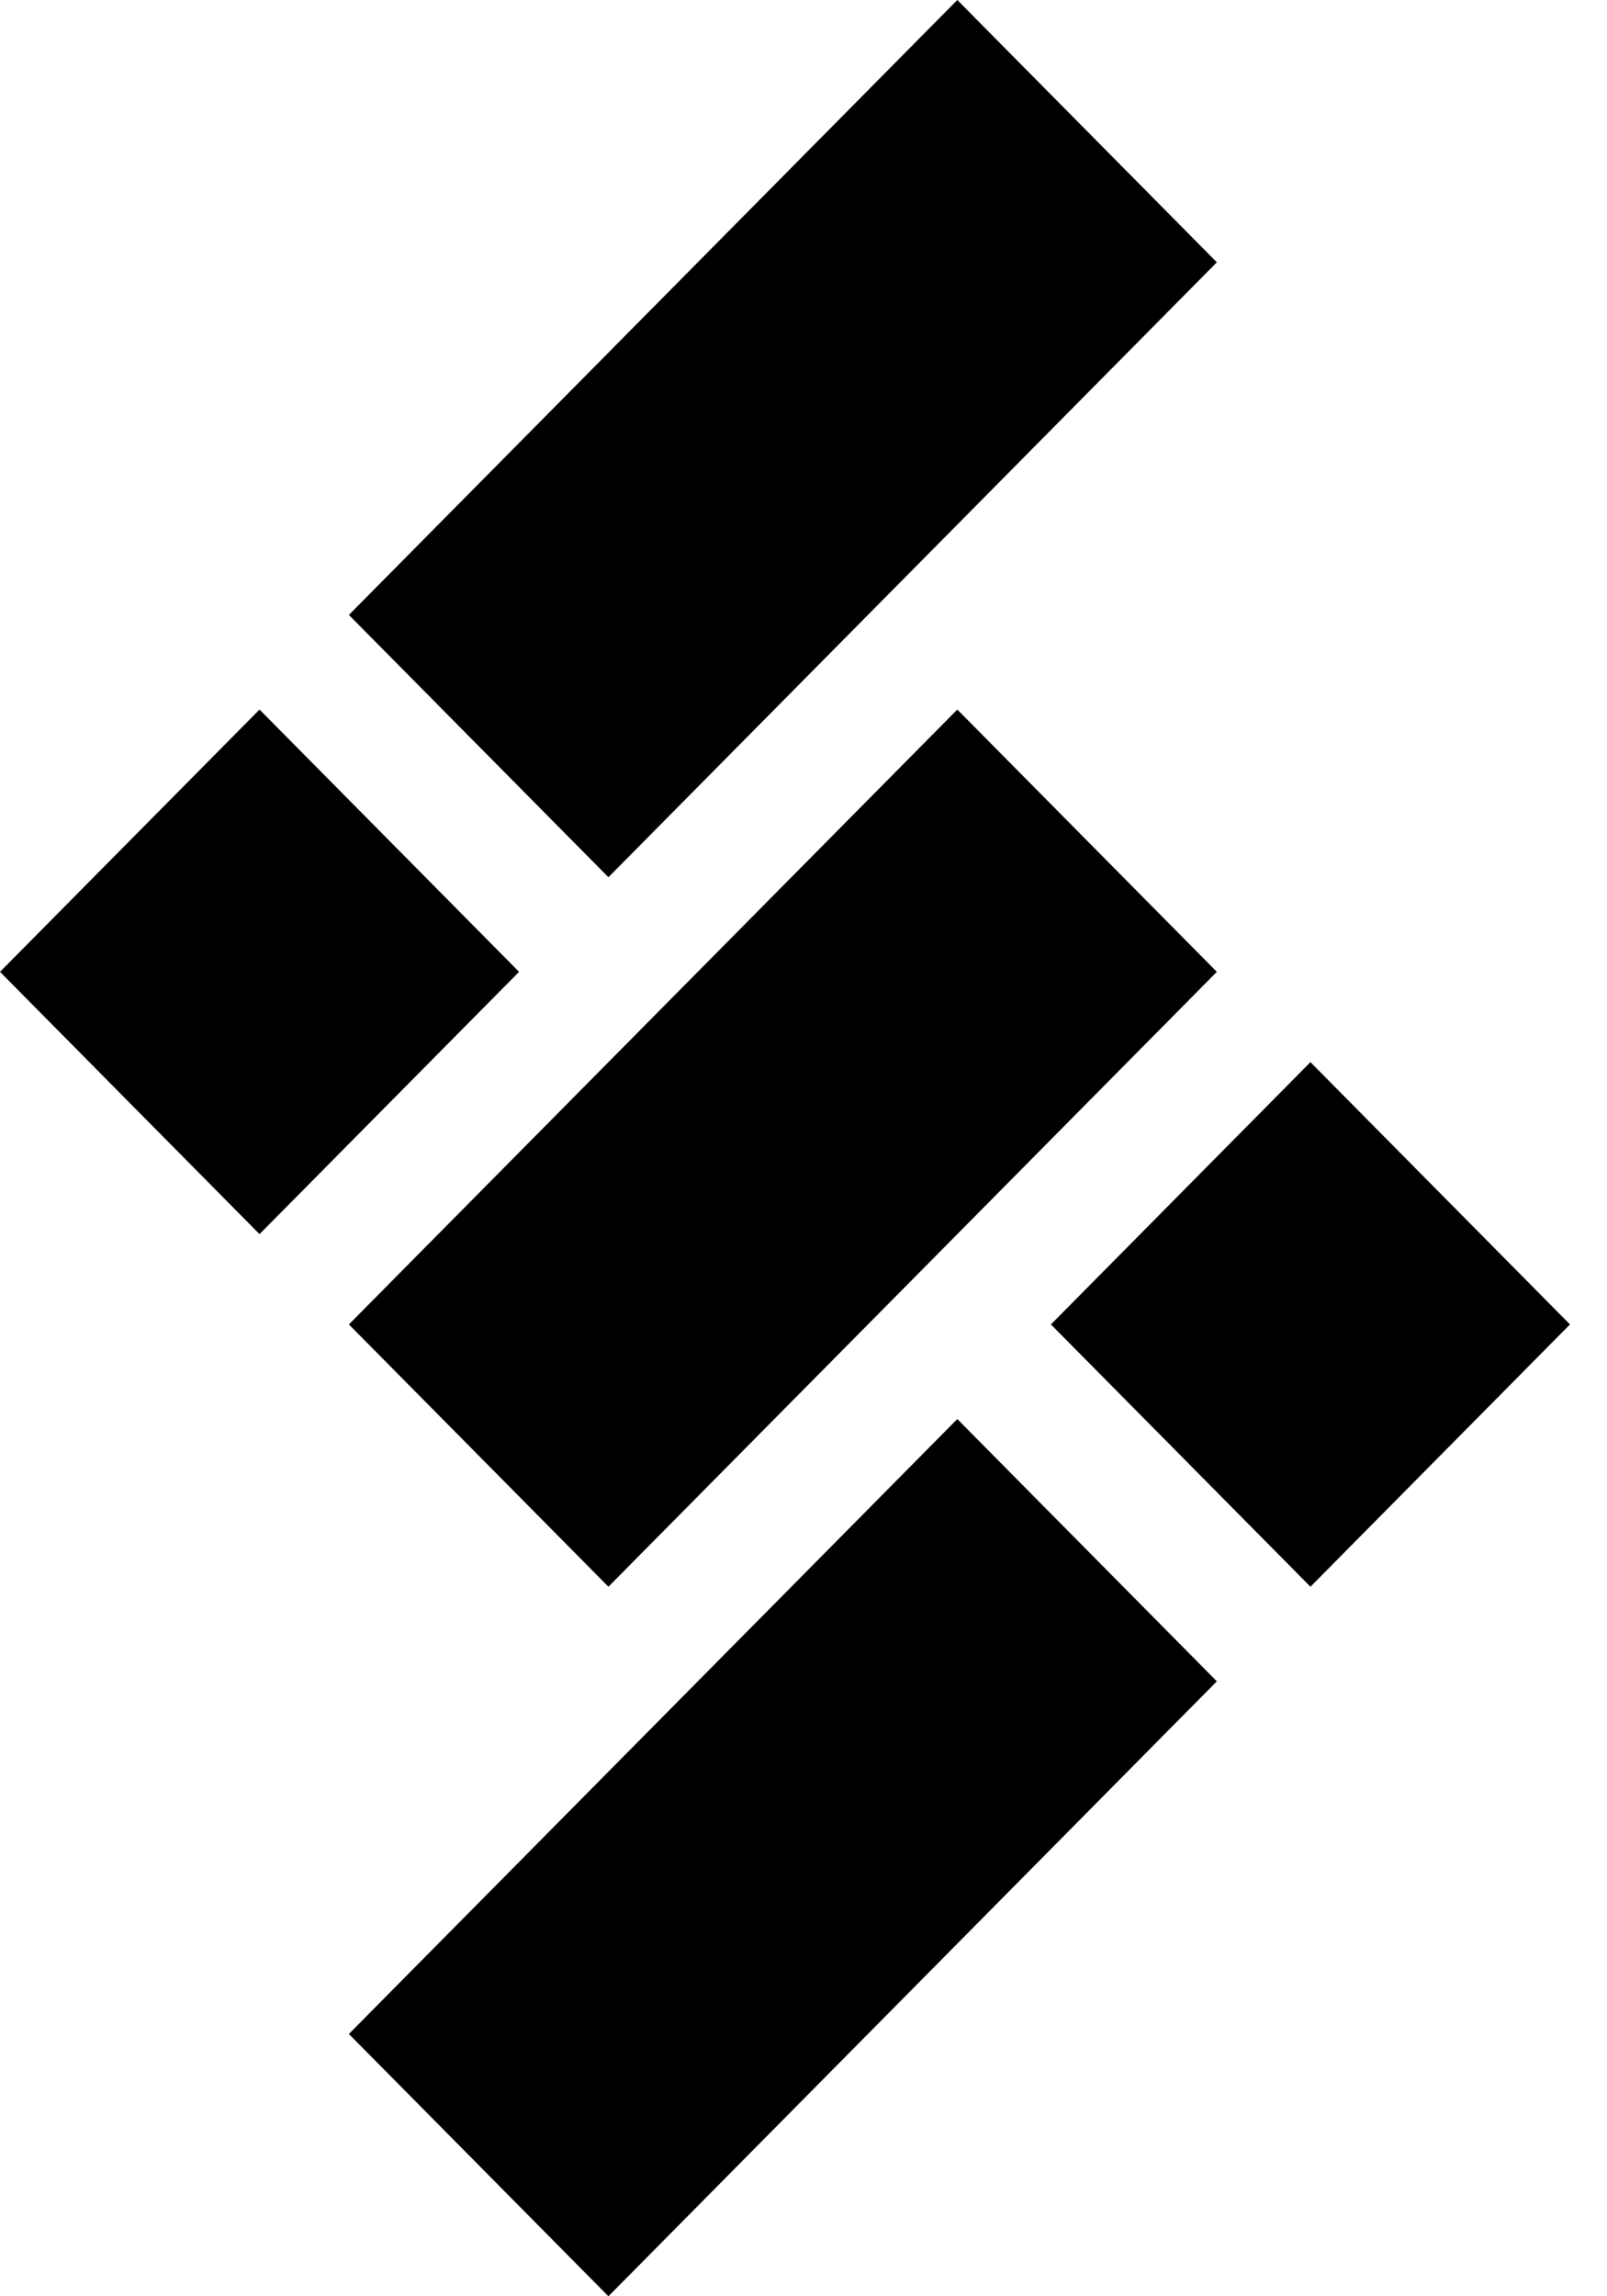 <svg width="28" height="40" viewBox="0 0 28 40" fill="none" xmlns="http://www.w3.org/2000/svg">
<path d="M6.079 35.431L10.601 40L21.202 29.288L16.68 24.719L6.079 35.431ZM18.311 23.071L22.833 27.64L27.355 23.071L22.833 18.502L18.311 23.071ZM21.202 4.569L16.68 0L6.079 10.712L10.601 15.281L21.202 4.569ZM10.601 27.64L21.202 16.929L16.68 12.36L6.079 23.071L10.601 27.64ZM4.522 12.36L0 16.929L4.522 21.498L9.044 16.929L4.522 12.36Z" fill="black"/>
</svg>

